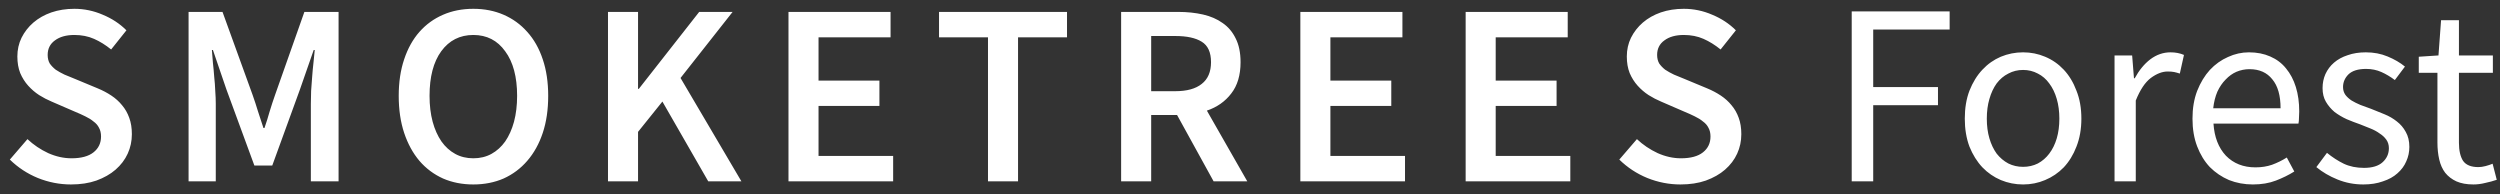 <svg width="193" height="15" viewBox="0 0 193 15" fill="none" xmlns="http://www.w3.org/2000/svg">
<rect x="0" y="0" width="193" height="15" fill="#333333" stroke="none"/>
<path d="M5.48 14.24C4.6 14.24 3.747 14.073 2.92 13.74C2.107 13.407 1.387 12.933 0.76 12.32L2.12 10.74C2.587 11.18 3.12 11.54 3.72 11.82C4.32 12.087 4.92 12.22 5.52 12.22C6.267 12.22 6.833 12.067 7.22 11.76C7.607 11.453 7.8 11.047 7.8 10.54C7.8 10.273 7.747 10.047 7.64 9.86C7.547 9.673 7.407 9.513 7.22 9.38C7.047 9.233 6.833 9.1 6.58 8.98C6.34 8.86 6.073 8.74 5.78 8.62L3.98 7.84C3.66 7.707 3.34 7.54 3.02 7.34C2.713 7.14 2.433 6.9 2.18 6.62C1.927 6.34 1.72 6.013 1.56 5.64C1.413 5.267 1.34 4.84 1.34 4.36C1.34 3.84 1.447 3.36 1.66 2.92C1.887 2.467 2.193 2.073 2.58 1.74C2.967 1.407 3.427 1.147 3.96 0.96C4.507 0.773 5.1 0.68 5.74 0.68C6.5 0.68 7.233 0.833 7.94 1.14C8.647 1.433 9.253 1.833 9.76 2.34L8.58 3.82C8.153 3.473 7.713 3.2 7.26 3C6.807 2.8 6.3 2.7 5.74 2.7C5.113 2.7 4.613 2.84 4.24 3.12C3.867 3.387 3.68 3.76 3.68 4.24C3.68 4.493 3.733 4.713 3.84 4.9C3.96 5.073 4.113 5.233 4.3 5.38C4.5 5.513 4.727 5.64 4.98 5.76C5.233 5.867 5.493 5.973 5.76 6.08L7.54 6.82C7.927 6.98 8.28 7.167 8.6 7.38C8.92 7.593 9.193 7.84 9.42 8.12C9.66 8.4 9.847 8.727 9.98 9.1C10.113 9.46 10.18 9.88 10.18 10.36C10.18 10.893 10.073 11.393 9.86 11.86C9.647 12.327 9.333 12.74 8.92 13.1C8.52 13.447 8.027 13.727 7.44 13.94C6.867 14.14 6.213 14.24 5.48 14.24ZM14.558 14V0.92H17.178L19.498 7.32C19.645 7.733 19.785 8.16 19.918 8.6C20.052 9.027 20.192 9.453 20.338 9.88H20.418C20.565 9.453 20.698 9.027 20.818 8.6C20.952 8.16 21.092 7.733 21.238 7.32L23.498 0.92H26.138V14H23.998V8.02C23.998 7.713 24.005 7.38 24.018 7.02C24.045 6.66 24.072 6.3 24.098 5.94C24.125 5.567 24.158 5.207 24.198 4.86C24.238 4.5 24.272 4.167 24.298 3.86H24.218L23.158 6.9L21.018 12.78H19.638L17.478 6.9L16.438 3.86H16.358C16.385 4.167 16.412 4.5 16.438 4.86C16.478 5.207 16.512 5.567 16.538 5.94C16.578 6.3 16.605 6.66 16.618 7.02C16.645 7.38 16.658 7.713 16.658 8.02V14H14.558ZM36.541 14.24C35.687 14.24 34.907 14.087 34.201 13.78C33.494 13.46 32.887 13.007 32.381 12.42C31.874 11.82 31.481 11.1 31.201 10.26C30.921 9.42 30.781 8.467 30.781 7.4C30.781 6.347 30.921 5.407 31.201 4.58C31.481 3.74 31.874 3.033 32.381 2.46C32.887 1.887 33.494 1.447 34.201 1.14C34.907 0.833 35.687 0.68 36.541 0.68C37.394 0.68 38.174 0.833 38.881 1.14C39.587 1.447 40.194 1.887 40.701 2.46C41.221 3.033 41.621 3.74 41.901 4.58C42.181 5.407 42.321 6.347 42.321 7.4C42.321 8.467 42.181 9.42 41.901 10.26C41.621 11.1 41.221 11.82 40.701 12.42C40.194 13.007 39.587 13.46 38.881 13.78C38.174 14.087 37.394 14.24 36.541 14.24ZM36.541 12.22C37.061 12.22 37.527 12.107 37.941 11.88C38.354 11.653 38.707 11.333 39.001 10.92C39.294 10.493 39.521 9.987 39.681 9.4C39.841 8.8 39.921 8.133 39.921 7.4C39.921 5.933 39.614 4.787 39.001 3.96C38.401 3.12 37.581 2.7 36.541 2.7C35.501 2.7 34.674 3.12 34.061 3.96C33.461 4.787 33.161 5.933 33.161 7.4C33.161 8.133 33.241 8.8 33.401 9.4C33.561 9.987 33.787 10.493 34.081 10.92C34.374 11.333 34.727 11.653 35.141 11.88C35.554 12.107 36.021 12.22 36.541 12.22ZM46.937 14V0.92H49.257V6.86H49.317L53.977 0.92H56.557L52.537 6.02L57.237 14H54.677L51.137 7.84L49.257 10.18V14H46.937ZM60.871 14V0.92H68.751V2.88H63.191V6.22H67.891V8.18H63.191V12.04H68.951V14H60.871ZM76.273 14V2.88H72.493V0.92H82.373V2.88H78.593V14H76.273ZM86.551 14V0.92H90.971C91.651 0.92 92.284 0.987 92.871 1.12C93.457 1.253 93.964 1.473 94.391 1.78C94.817 2.073 95.151 2.467 95.391 2.96C95.644 3.453 95.771 4.067 95.771 4.8C95.771 5.8 95.531 6.607 95.051 7.22C94.584 7.833 93.957 8.273 93.171 8.54L96.291 14H93.691L90.871 8.88H88.871V14H86.551ZM88.871 7.04H90.731C91.624 7.04 92.304 6.853 92.771 6.48C93.251 6.107 93.491 5.547 93.491 4.8C93.491 4.04 93.251 3.513 92.771 3.22C92.304 2.927 91.624 2.78 90.731 2.78H88.871V7.04ZM100.387 14V0.92H108.267V2.88H102.707V6.22H107.407V8.18H102.707V12.04H108.467V14H100.387ZM113.148 14V0.92H121.028V2.88H115.468V6.22H120.168V8.18H115.468V12.04H121.228V14H113.148ZM129.73 14.24C128.85 14.24 127.997 14.073 127.17 13.74C126.357 13.407 125.637 12.933 125.01 12.32L126.37 10.74C126.837 11.18 127.37 11.54 127.97 11.82C128.57 12.087 129.17 12.22 129.77 12.22C130.517 12.22 131.083 12.067 131.47 11.76C131.857 11.453 132.05 11.047 132.05 10.54C132.05 10.273 131.997 10.047 131.89 9.86C131.797 9.673 131.657 9.513 131.47 9.38C131.297 9.233 131.083 9.1 130.83 8.98C130.59 8.86 130.323 8.74 130.03 8.62L128.23 7.84C127.91 7.707 127.59 7.54 127.27 7.34C126.963 7.14 126.683 6.9 126.43 6.62C126.177 6.34 125.97 6.013 125.81 5.64C125.663 5.267 125.59 4.84 125.59 4.36C125.59 3.84 125.697 3.36 125.91 2.92C126.137 2.467 126.443 2.073 126.83 1.74C127.217 1.407 127.677 1.147 128.21 0.96C128.757 0.773 129.35 0.68 129.99 0.68C130.75 0.68 131.483 0.833 132.19 1.14C132.897 1.433 133.503 1.833 134.01 2.34L132.83 3.82C132.403 3.473 131.963 3.2 131.51 3C131.057 2.8 130.55 2.7 129.99 2.7C129.363 2.7 128.863 2.84 128.49 3.12C128.117 3.387 127.93 3.76 127.93 4.24C127.93 4.493 127.983 4.713 128.09 4.9C128.21 5.073 128.363 5.233 128.55 5.38C128.75 5.513 128.977 5.64 129.23 5.76C129.483 5.867 129.743 5.973 130.01 6.08L131.79 6.82C132.177 6.98 132.53 7.167 132.85 7.38C133.17 7.593 133.443 7.84 133.67 8.12C133.91 8.4 134.097 8.727 134.23 9.1C134.363 9.46 134.43 9.88 134.43 10.36C134.43 10.893 134.323 11.393 134.11 11.86C133.897 12.327 133.583 12.74 133.17 13.1C132.77 13.447 132.277 13.727 131.69 13.94C131.117 14.14 130.463 14.24 129.73 14.24ZM142.952 14V0.88H150.512V2.28H144.612V6.72H149.612V8.12H144.612V14H142.952ZM156.182 14.24C155.582 14.24 155.008 14.127 154.462 13.9C153.928 13.673 153.455 13.347 153.042 12.92C152.628 12.48 152.295 11.947 152.042 11.32C151.802 10.68 151.682 9.96 151.682 9.16C151.682 8.347 151.802 7.627 152.042 7C152.295 6.36 152.628 5.82 153.042 5.38C153.455 4.94 153.928 4.607 154.462 4.38C155.008 4.153 155.582 4.04 156.182 4.04C156.782 4.04 157.348 4.153 157.882 4.38C158.428 4.607 158.908 4.94 159.322 5.38C159.735 5.82 160.062 6.36 160.302 7C160.555 7.627 160.682 8.347 160.682 9.16C160.682 9.96 160.555 10.68 160.302 11.32C160.062 11.947 159.735 12.48 159.322 12.92C158.908 13.347 158.428 13.673 157.882 13.9C157.348 14.127 156.782 14.24 156.182 14.24ZM156.182 12.88C156.595 12.88 156.975 12.793 157.322 12.62C157.668 12.433 157.962 12.18 158.202 11.86C158.455 11.527 158.648 11.133 158.782 10.68C158.915 10.227 158.982 9.72 158.982 9.16C158.982 8.6 158.915 8.093 158.782 7.64C158.648 7.173 158.455 6.773 158.202 6.44C157.962 6.107 157.668 5.853 157.322 5.68C156.975 5.493 156.595 5.4 156.182 5.4C155.768 5.4 155.388 5.493 155.042 5.68C154.695 5.853 154.395 6.107 154.142 6.44C153.902 6.773 153.715 7.173 153.582 7.64C153.448 8.093 153.382 8.6 153.382 9.16C153.382 9.72 153.448 10.227 153.582 10.68C153.715 11.133 153.902 11.527 154.142 11.86C154.395 12.18 154.695 12.433 155.042 12.62C155.388 12.793 155.768 12.88 156.182 12.88ZM163.242 14V4.28H164.602L164.742 6.04H164.802C165.135 5.427 165.535 4.94 166.002 4.58C166.482 4.22 167.002 4.04 167.562 4.04C167.948 4.04 168.295 4.107 168.602 4.24L168.282 5.68C168.122 5.627 167.975 5.587 167.842 5.56C167.708 5.533 167.542 5.52 167.342 5.52C166.928 5.52 166.495 5.687 166.042 6.02C165.602 6.353 165.215 6.933 164.882 7.76V14H163.242ZM173.92 14.24C173.267 14.24 172.653 14.127 172.08 13.9C171.52 13.66 171.027 13.327 170.6 12.9C170.187 12.46 169.86 11.927 169.62 11.3C169.38 10.673 169.26 9.96 169.26 9.16C169.26 8.36 169.38 7.647 169.62 7.02C169.873 6.38 170.2 5.84 170.6 5.4C171.013 4.96 171.48 4.627 172 4.4C172.52 4.16 173.06 4.04 173.62 4.04C174.233 4.04 174.78 4.147 175.26 4.36C175.753 4.573 176.16 4.88 176.48 5.28C176.813 5.68 177.067 6.16 177.24 6.72C177.413 7.28 177.5 7.907 177.5 8.6C177.5 8.773 177.493 8.947 177.48 9.12C177.48 9.28 177.467 9.42 177.44 9.54H170.88C170.947 10.58 171.267 11.407 171.84 12.02C172.427 12.62 173.187 12.92 174.12 12.92C174.587 12.92 175.013 12.853 175.4 12.72C175.8 12.573 176.18 12.387 176.54 12.16L177.12 13.24C176.693 13.507 176.22 13.74 175.7 13.94C175.18 14.14 174.587 14.24 173.92 14.24ZM170.86 8.36H176.06C176.06 7.373 175.847 6.627 175.42 6.12C175.007 5.6 174.42 5.34 173.66 5.34C173.313 5.34 172.98 5.407 172.66 5.54C172.353 5.673 172.073 5.873 171.82 6.14C171.567 6.393 171.353 6.707 171.18 7.08C171.02 7.453 170.913 7.88 170.86 8.36ZM182.442 14.24C181.748 14.24 181.088 14.113 180.462 13.86C179.835 13.607 179.288 13.287 178.822 12.9L179.642 11.8C180.068 12.147 180.502 12.427 180.942 12.64C181.395 12.853 181.915 12.96 182.502 12.96C183.142 12.96 183.622 12.813 183.942 12.52C184.262 12.227 184.422 11.867 184.422 11.44C184.422 11.187 184.355 10.967 184.222 10.78C184.088 10.593 183.915 10.433 183.702 10.3C183.502 10.153 183.268 10.027 183.002 9.92C182.735 9.813 182.468 9.707 182.202 9.6C181.855 9.48 181.508 9.347 181.162 9.2C180.815 9.04 180.502 8.853 180.222 8.64C179.955 8.413 179.735 8.153 179.562 7.86C179.388 7.567 179.302 7.213 179.302 6.8C179.302 6.413 179.375 6.053 179.522 5.72C179.682 5.373 179.902 5.08 180.182 4.84C180.475 4.587 180.828 4.393 181.242 4.26C181.655 4.113 182.122 4.04 182.642 4.04C183.255 4.04 183.815 4.147 184.322 4.36C184.842 4.573 185.288 4.833 185.662 5.14L184.882 6.18C184.548 5.927 184.202 5.72 183.842 5.56C183.482 5.4 183.088 5.32 182.662 5.32C182.048 5.32 181.595 5.46 181.302 5.74C181.022 6.02 180.882 6.347 180.882 6.72C180.882 6.947 180.942 7.147 181.062 7.32C181.182 7.48 181.342 7.627 181.542 7.76C181.742 7.88 181.968 7.993 182.222 8.1C182.488 8.193 182.762 8.293 183.042 8.4C183.388 8.533 183.735 8.673 184.082 8.82C184.442 8.967 184.762 9.153 185.042 9.38C185.322 9.593 185.548 9.86 185.722 10.18C185.908 10.5 186.002 10.887 186.002 11.34C186.002 11.74 185.922 12.113 185.762 12.46C185.615 12.807 185.388 13.113 185.082 13.38C184.788 13.647 184.415 13.853 183.962 14C183.522 14.16 183.015 14.24 182.442 14.24ZM190.95 14.24C190.43 14.24 189.99 14.16 189.63 14C189.283 13.84 188.997 13.62 188.77 13.34C188.557 13.06 188.403 12.72 188.31 12.32C188.217 11.92 188.17 11.48 188.17 11V5.62H186.73V4.38L188.25 4.28L188.45 1.56H189.83V4.28H192.45V5.62H189.83V11.02C189.83 11.62 189.937 12.087 190.15 12.42C190.377 12.74 190.77 12.9 191.33 12.9C191.503 12.9 191.69 12.873 191.89 12.82C192.09 12.767 192.27 12.707 192.43 12.64L192.75 13.88C192.483 13.973 192.19 14.053 191.87 14.12C191.563 14.2 191.257 14.24 190.95 14.24Z" fill="white"/>
</svg>
